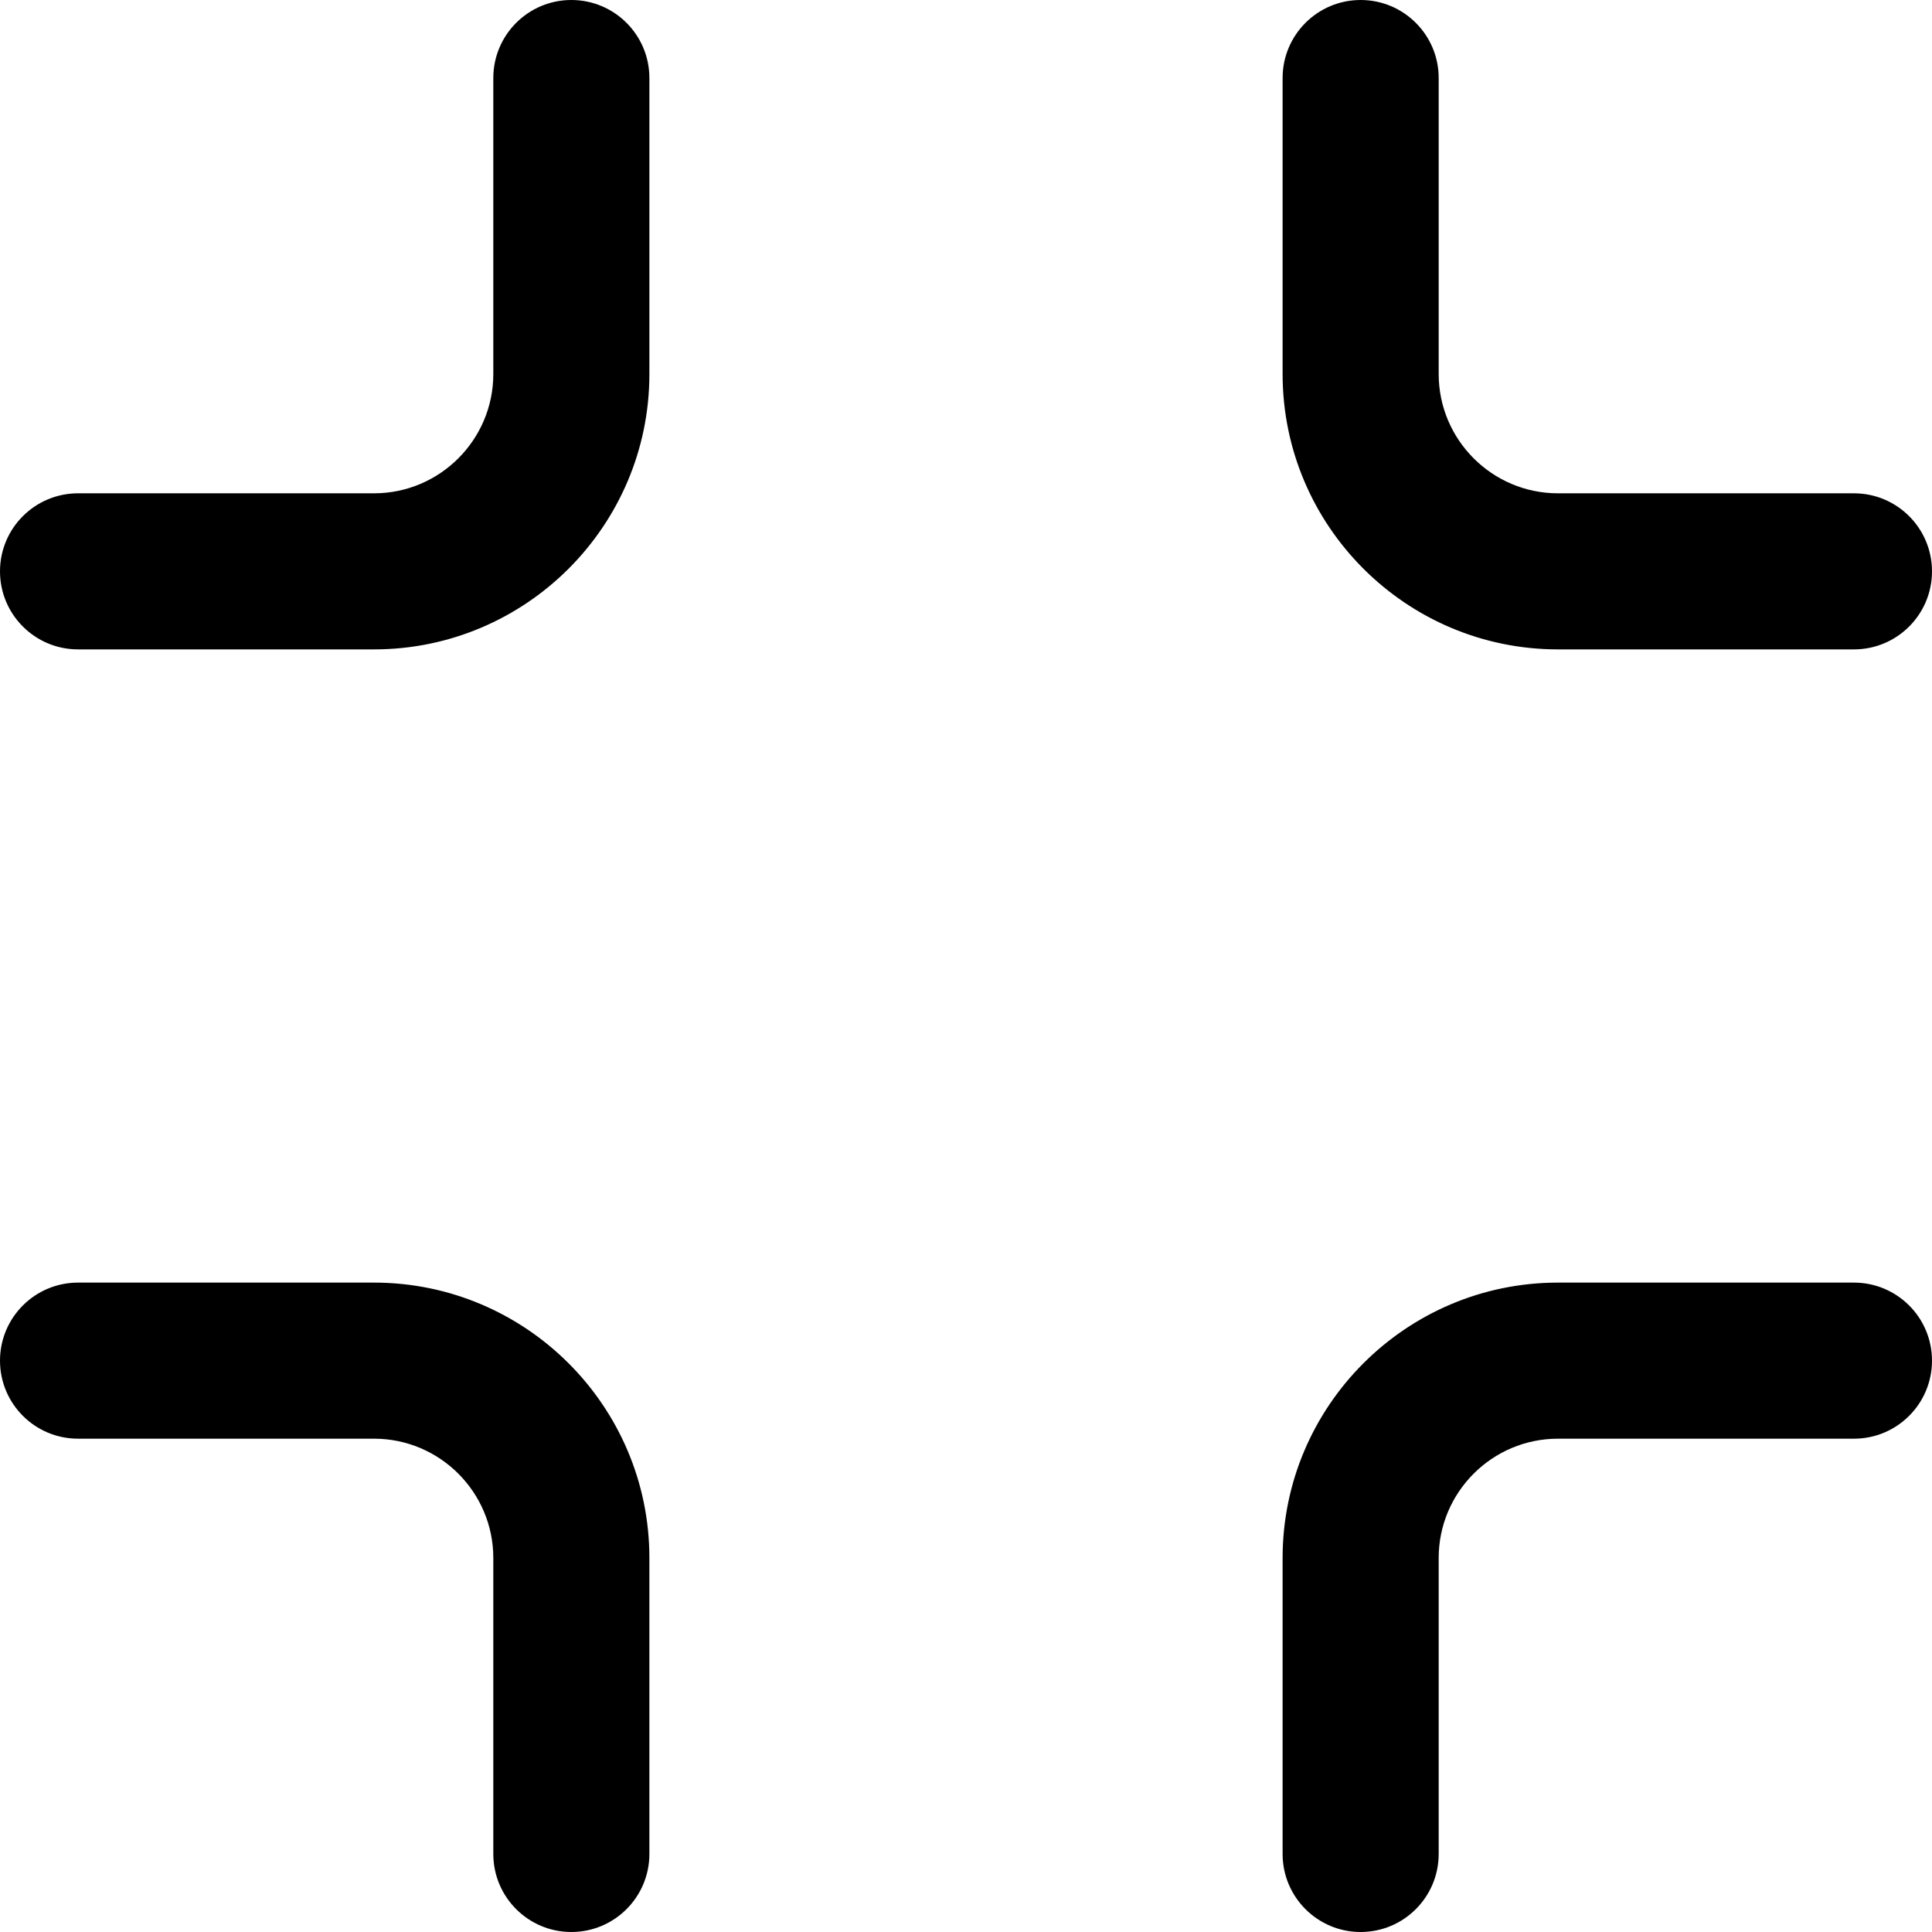 
<svg version="1.1" id="Layer_1" xmlns="http://www.w3.org/2000/svg" xmlns:xlink="http://www.w3.org/1999/xlink" x="0px" y="0px" viewBox="0 0 512 512" style="enable-background:new 0 0 512 512;" xml:space="preserve">
	<g>
		<path d="M151.414,0c-11.422,0-20.682,9.26-20.682,20.682v78.439c0,17.43-14.181,31.611-31.611,31.611H20.682
			C9.26,130.732,0,139.992,0,151.414s9.26,20.682,20.682,20.682h78.439c40.238,0,72.975-32.737,72.975-72.975V20.682
			C172.096,9.26,162.836,0,151.414,0zM491.318,130.732h-78.439c-17.431,0-31.612-14.181-31.612-31.611V20.682C381.267,9.26,372.008,0,360.585,0
			s-20.682,9.26-20.682,20.682v78.439c0,40.238,32.738,72.975,72.976,72.975h78.439c11.423,0,20.682-9.26,20.682-20.682
			S502.741,130.732,491.318,130.732zM491.318,339.903h-78.439c-40.239,0-72.976,32.738-72.976,72.976v78.439c0,11.423,9.259,20.682,20.682,20.682
			s20.682-9.259,20.682-20.682v-78.439c0-17.431,14.181-31.612,31.612-31.612h78.439c11.423,0,20.682-9.259,20.682-20.682
			S502.741,339.903,491.318,339.903zM99.121,339.903H20.682C9.26,339.903,0,349.162,0,360.585s9.26,20.682,20.682,20.682h78.439
			c17.43,0,31.611,14.181,31.611,31.612v78.439c0,11.423,9.26,20.682,20.682,20.682s20.682-9.259,20.682-20.682v-78.439
			C172.096,372.639,139.36,339.903,99.121,339.903z"/>
	</g>
</svg>
